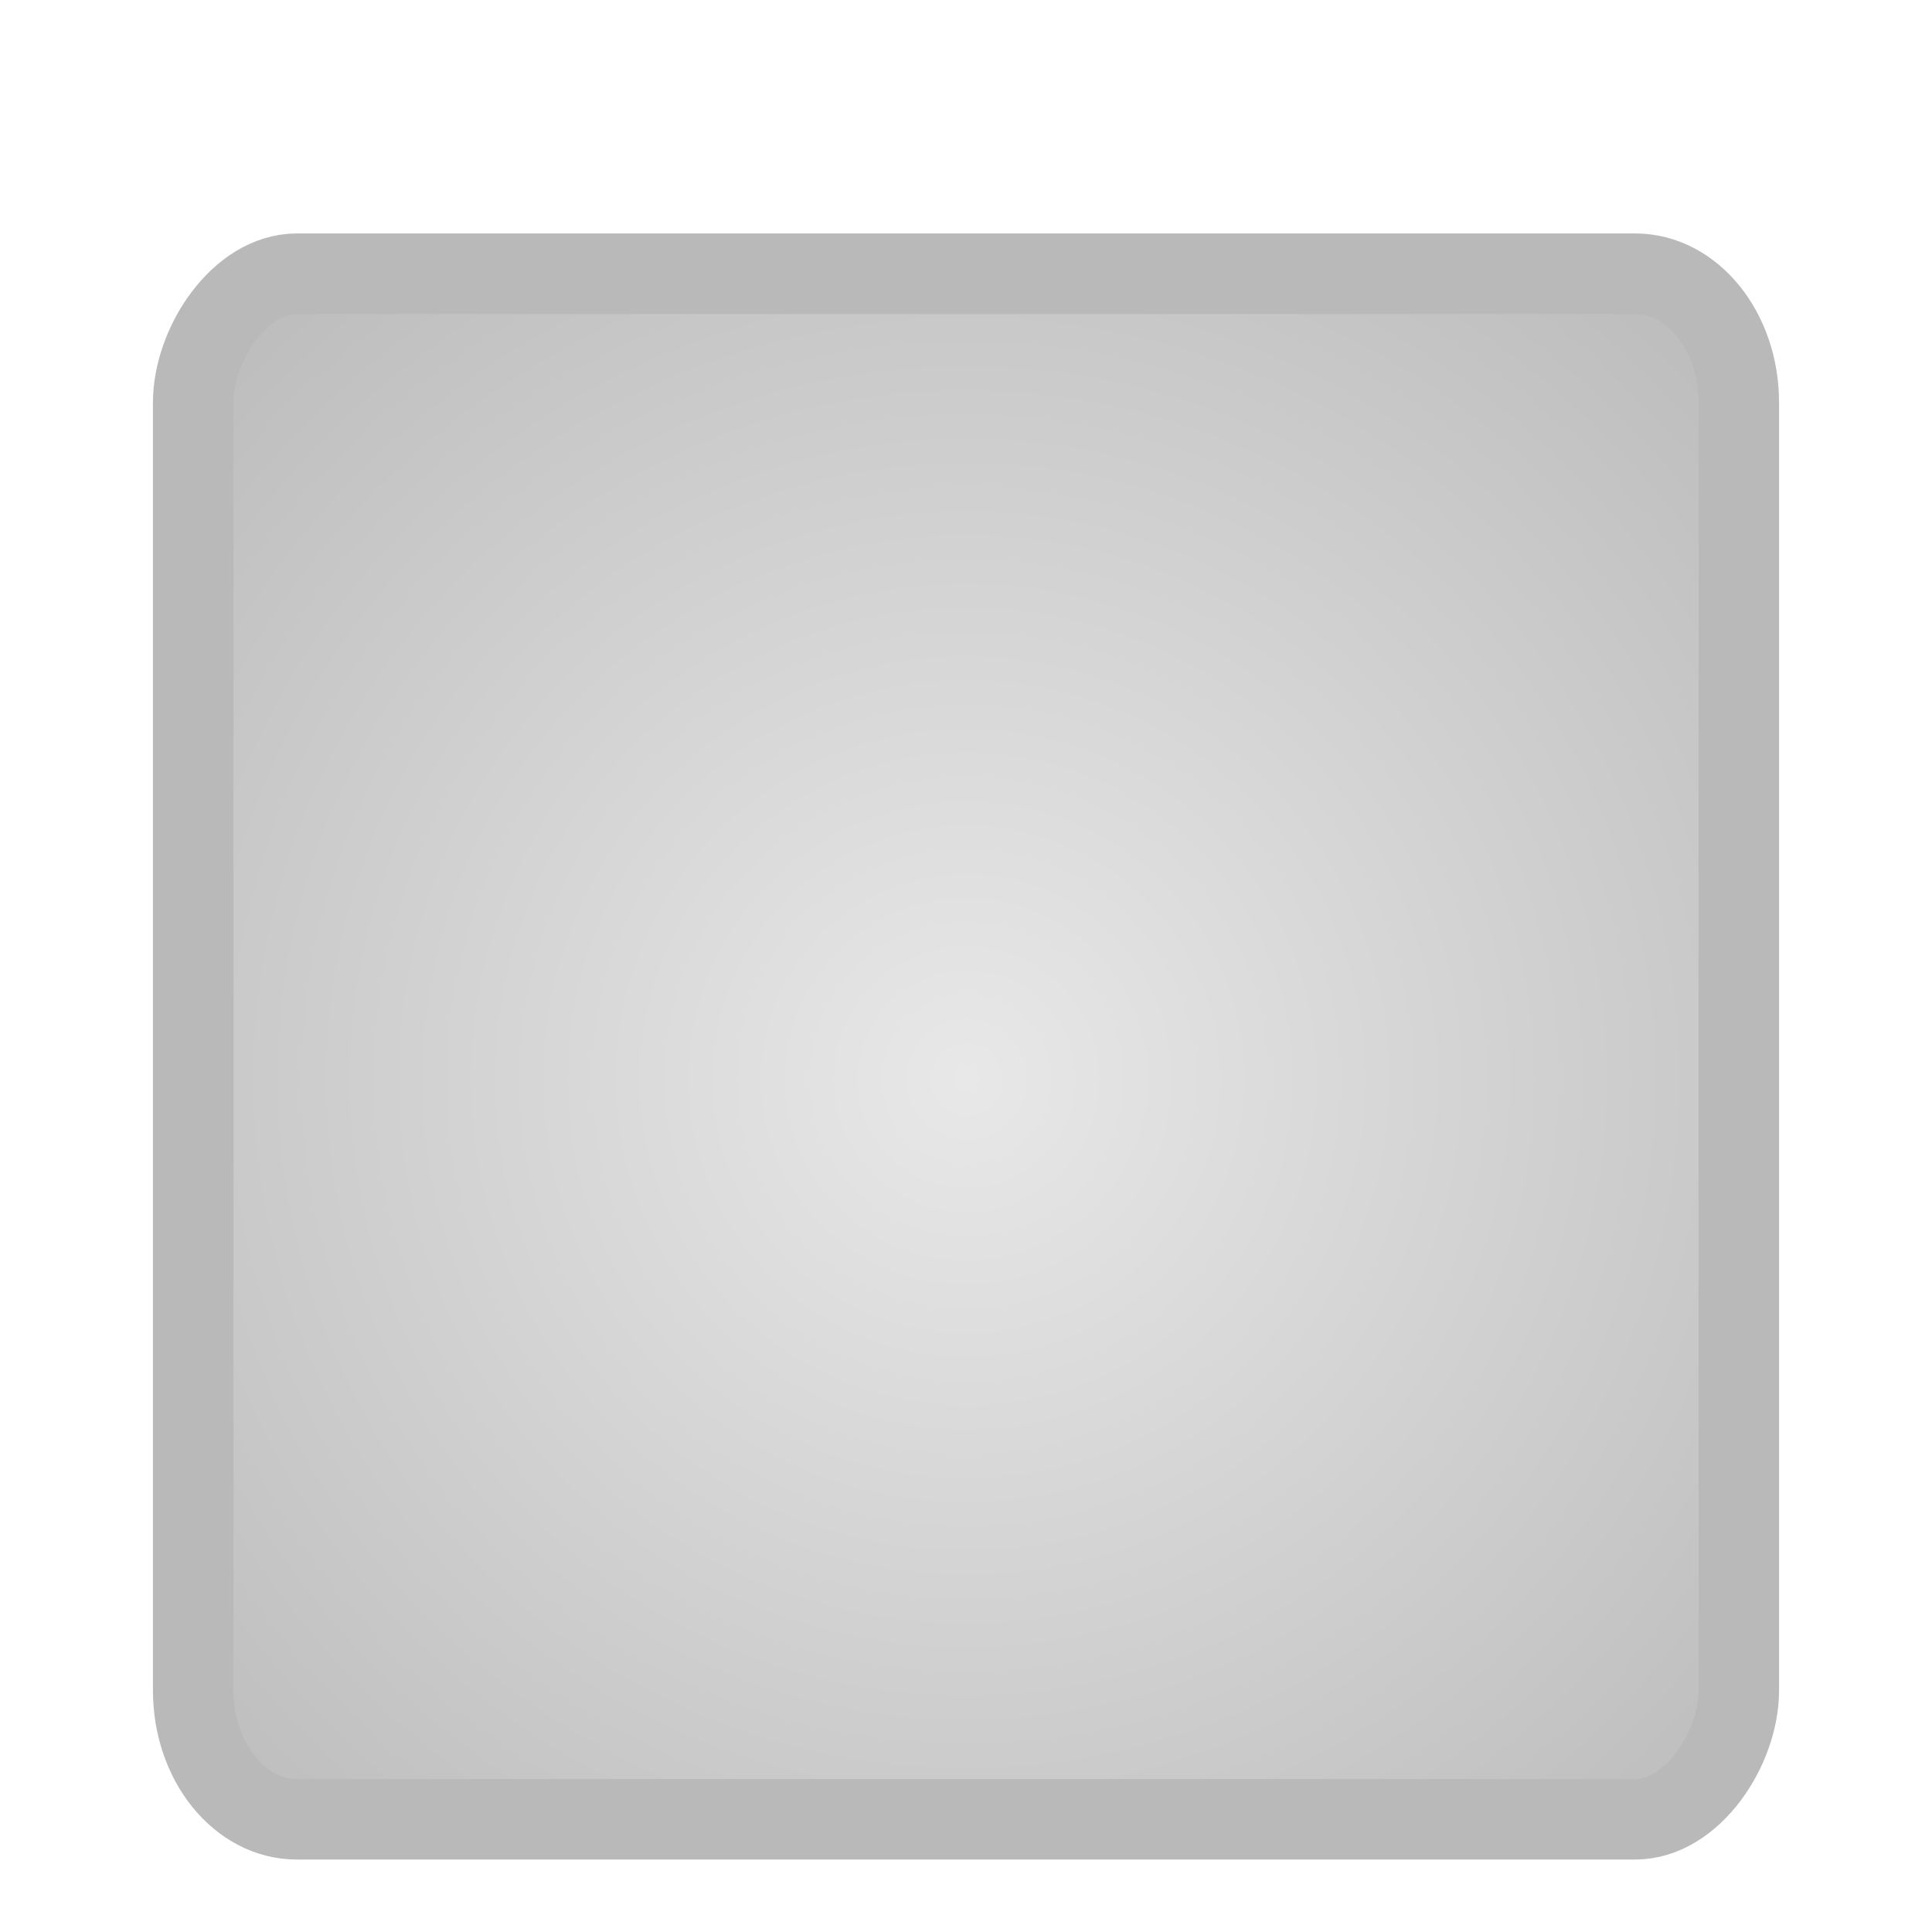 <?xml version="1.0" encoding="UTF-8" standalone="no"?>
<!-- Created with Inkscape (http://www.inkscape.org/) -->

<svg
   xmlns:dc="http://purl.org/dc/elements/1.1/"
   xmlns:cc="http://creativecommons.org/ns#"
   xmlns:rdf="http://www.w3.org/1999/02/22-rdf-syntax-ns#"
   xmlns:svg="http://www.w3.org/2000/svg"
   xmlns="http://www.w3.org/2000/svg"
   xmlns:xlink="http://www.w3.org/1999/xlink"
   xmlns:sodipodi="http://sodipodi.sourceforge.net/DTD/sodipodi-0.dtd"
   xmlns:inkscape="http://www.inkscape.org/namespaces/inkscape"
   width="24"
   height="24"
   id="svg2"
   version="1.1"
   inkscape:version="0.48+devel r"
   sodipodi:docname="button-pressed.svg">
  <defs
     id="defs4">
    <linearGradient
       inkscape:collect="always"
       id="linearGradient789">
      <stop
         style="stop-color:#e8e8e8;stop-opacity:1"
         offset="0"
         id="stop791" />
      <stop
         style="stop-color:#b9b9b9;stop-opacity:1"
         offset="1"
         id="stop793" />
    </linearGradient>
    <radialGradient
       inkscape:collect="always"
       xlink:href="#linearGradient789"
       id="radialGradient795"
       cx="12"
       cy="-1040.362"
       fx="12"
       fy="-1040.362"
       r="12"
       gradientTransform="matrix(1.176,0,0,1.176,-2.107,181.698)"
       gradientUnits="userSpaceOnUse" />
  </defs>
  <sodipodi:namedview
     id="base"
     pagecolor="#ffffff"
     bordercolor="#666666"
     borderopacity="1.0"
     inkscape:pageopacity="0.0"
     inkscape:pageshadow="2"
     inkscape:zoom="15.622585"
     inkscape:cx="5.5097226"
     inkscape:cy="9.5696695"
     inkscape:document-units="px"
     inkscape:current-layer="layer1"
     showgrid="false"
     inkscape:window-width="1600"
     inkscape:window-height="847"
     inkscape:window-x="0"
     inkscape:window-y="27"
     inkscape:window-maximized="1"
     width="0px"
     height="0px"
     fit-margin-top="0"
     fit-margin-left="0"
     fit-margin-right="0"
     fit-margin-bottom="0"
     inkscape:snap-bbox="true"
     inkscape:bbox-paths="true"
     inkscape:snap-bbox-edge-midpoints="true"
     inkscape:bbox-nodes="true"
     inkscape:snap-bbox-midpoints="true"
     inkscape:snap-global="false">
    <inkscape:grid
       type="xygrid"
       id="grid775"
       empspacing="5"
       visible="true"
       enabled="true"
       snapvisiblegridlinesonly="true" />
  </sodipodi:namedview>
  <g
     inkscape:label="Layer 1"
     inkscape:groupmode="layer"
     id="layer1"
     transform="translate(0,-1028.362)">
    <rect
       style="color:#000000;color-interpolation:sRGB;color-interpolation-filters:linearRGB;fill:url(#radialGradient795);fill-opacity:1;fill-rule:evenodd;stroke:#b9b9b9;stroke-width:1;stroke-miterlimit:4;stroke-opacity:1;stroke-dasharray:none;marker:none;visibility:visible;display:inline;overflow:visible;enable-background:accumulate;clip-rule:nonzero"
       id="rect3890"
       width="19.2"
       height="19.2"
       x="2.4"
       y="-1050.962"
       rx="1.288"
       ry="1.6"
       transform="scale(1,-1)" />
  </g>
</svg>
